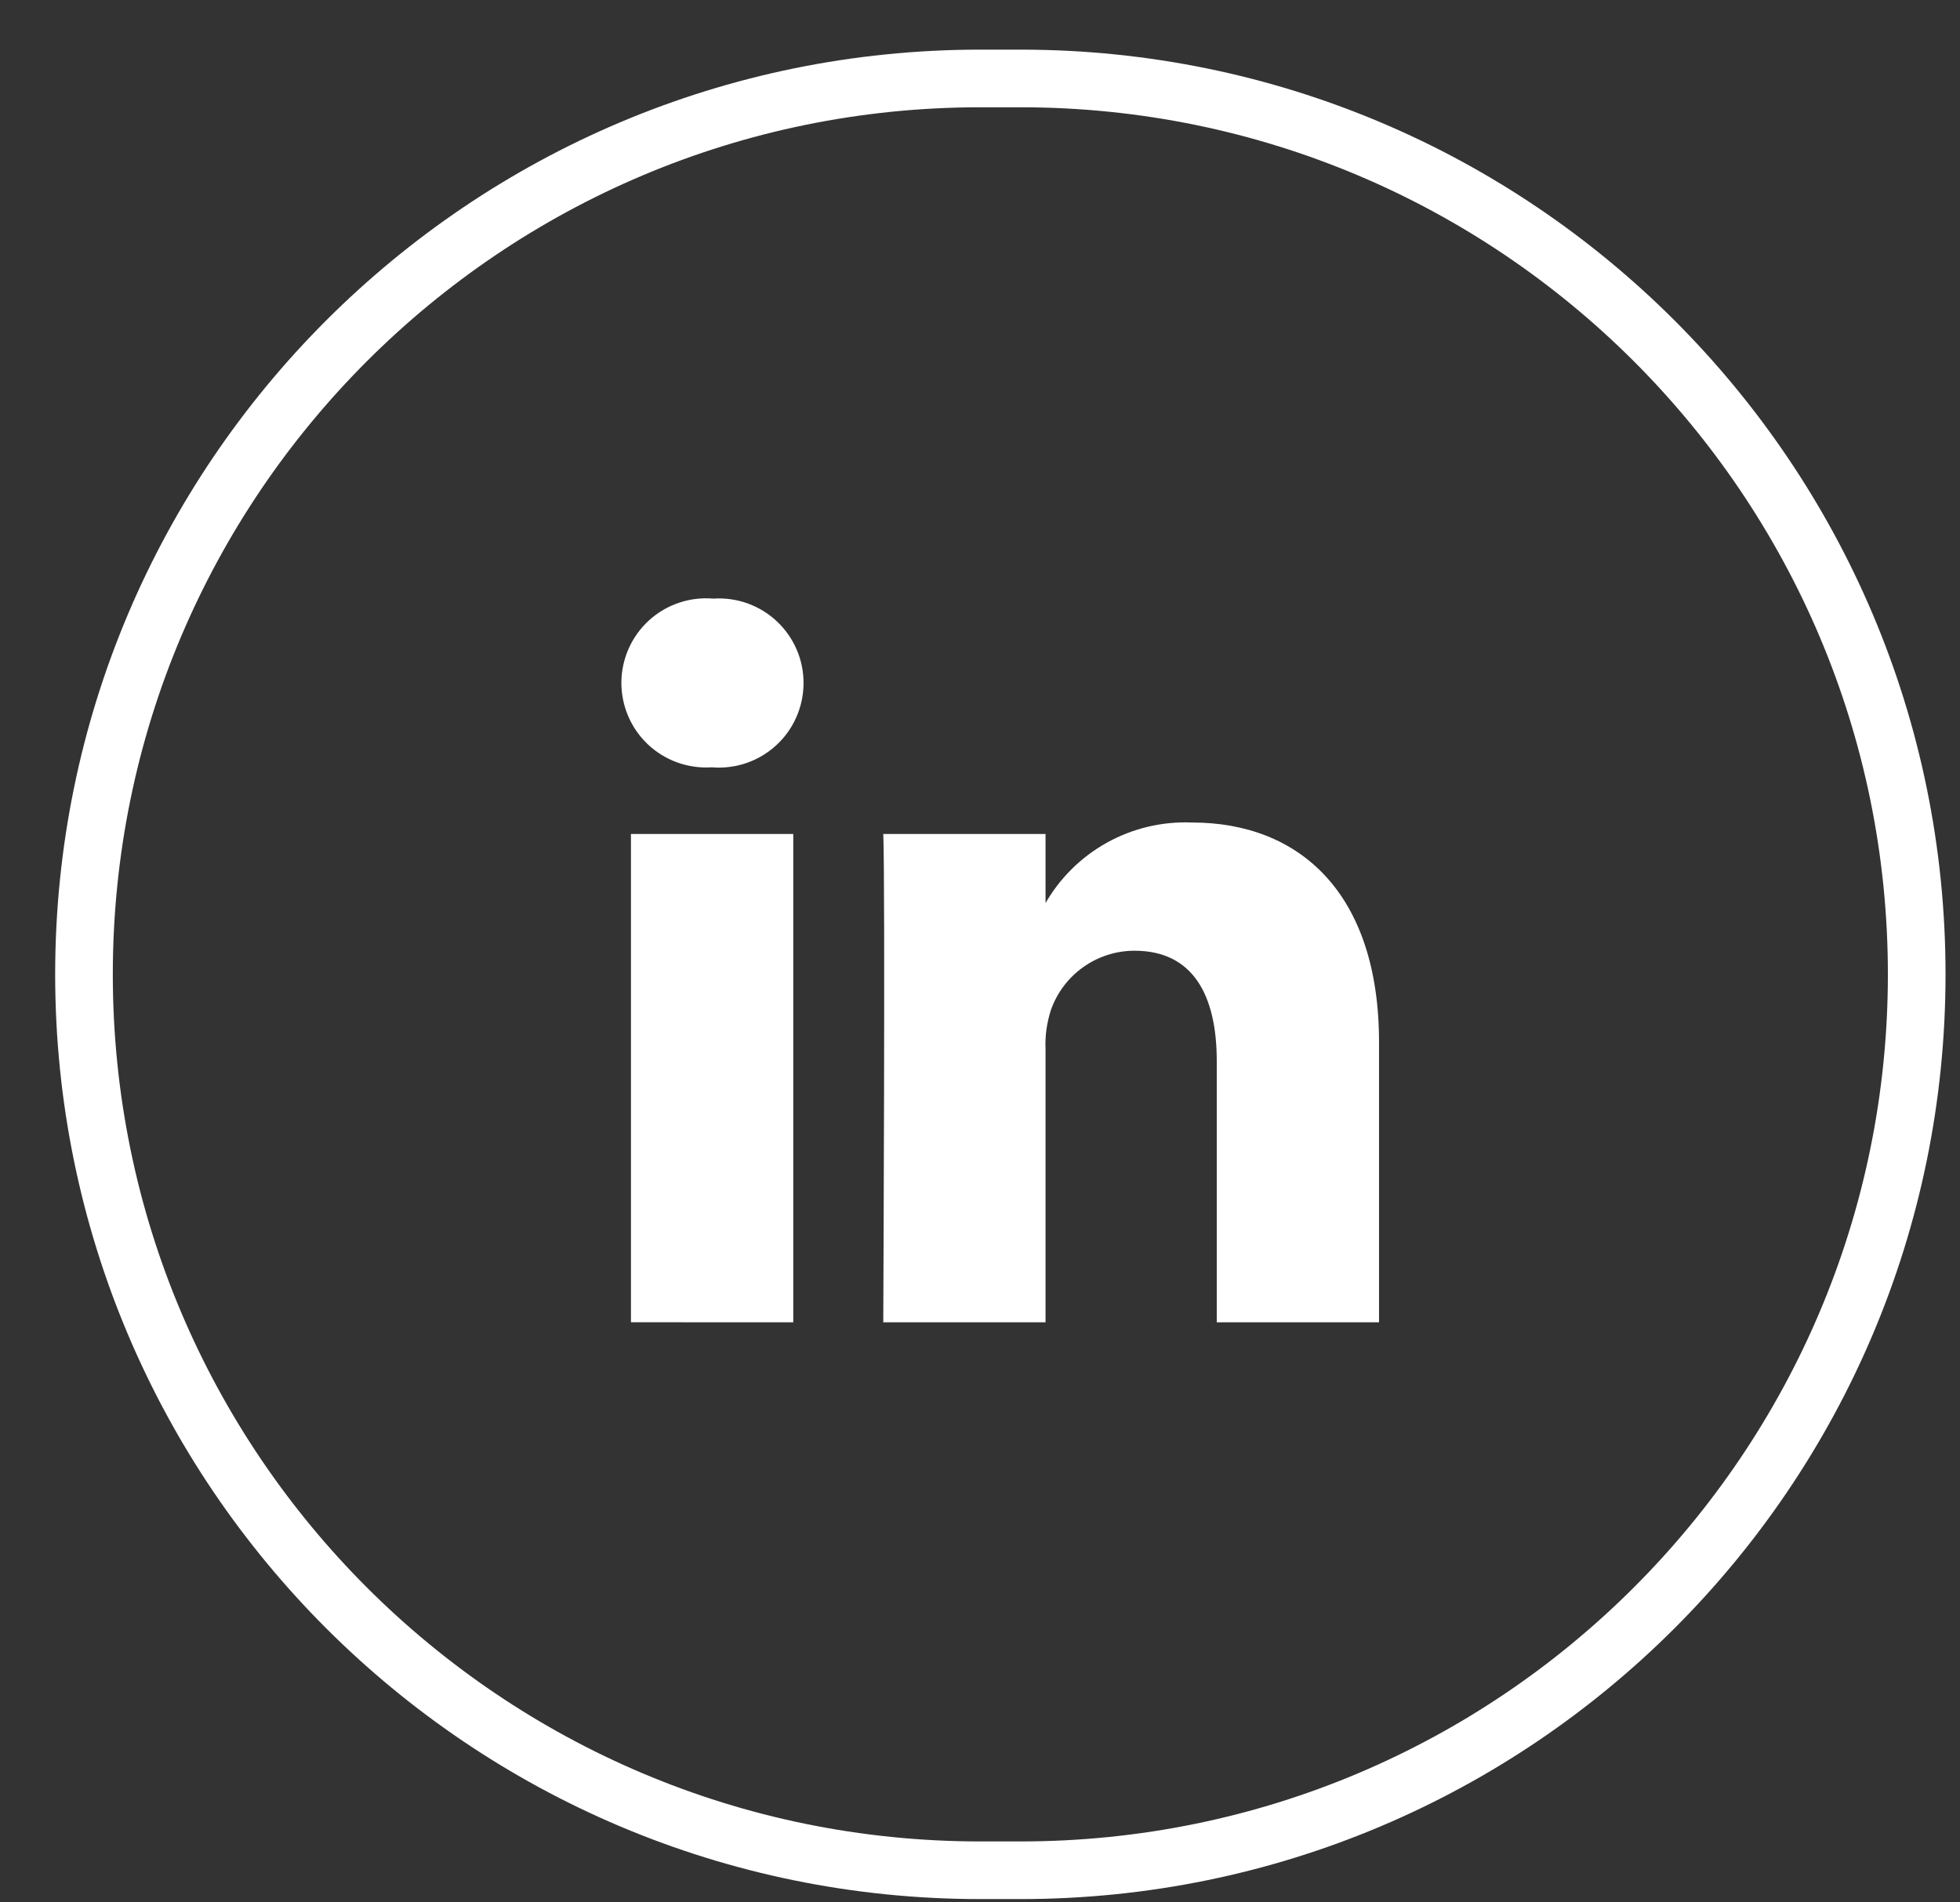 <svg width="34" height="33" viewBox="0 0 34 33" fill="none" xmlns="http://www.w3.org/2000/svg">
<rect x="0" y="0" width="34" height="33" fill="#333333" stroke="none"/>
<path d="M17.702 1.361H17.004C8.418 1.361 1.457 8.319 1.457 16.902C1.457 25.485 8.418 32.443 17.004 32.443H17.702C26.288 32.443 33.249 25.485 33.249 16.902C33.249 8.319 26.288 1.361 17.702 1.361Z" stroke="white"/>
<path d="M13.761 22.938V14.467H10.945V22.937L13.761 22.938ZM12.354 13.311C12.556 13.327 12.758 13.301 12.949 13.236C13.14 13.17 13.315 13.066 13.464 12.929C13.613 12.793 13.732 12.627 13.813 12.443C13.895 12.258 13.938 12.059 13.939 11.857C13.941 11.655 13.9 11.455 13.821 11.27C13.741 11.085 13.624 10.917 13.477 10.779C13.33 10.641 13.156 10.534 12.966 10.466C12.776 10.399 12.574 10.37 12.373 10.384C12.171 10.367 11.969 10.391 11.778 10.456C11.587 10.52 11.411 10.623 11.261 10.759C11.112 10.894 10.992 11.059 10.909 11.243C10.826 11.427 10.782 11.626 10.779 11.828C10.777 12.029 10.816 12.229 10.894 12.415C10.972 12.601 11.088 12.769 11.234 12.908C11.38 13.047 11.553 13.155 11.743 13.224C11.932 13.293 12.134 13.323 12.335 13.311H12.354H12.354ZM15.322 22.938H18.137V18.208C18.126 17.975 18.158 17.743 18.23 17.521C18.335 17.221 18.531 16.961 18.791 16.776C19.051 16.592 19.361 16.492 19.68 16.492C20.698 16.492 21.107 17.268 21.107 18.407V22.938H23.922V18.081C23.922 15.482 22.532 14.268 20.68 14.268C20.162 14.246 19.649 14.368 19.197 14.62C18.745 14.872 18.372 15.245 18.119 15.696H18.137V14.467H15.322C15.358 15.267 15.322 22.937 15.322 22.937V22.938Z" fill="white"/>
</svg>
